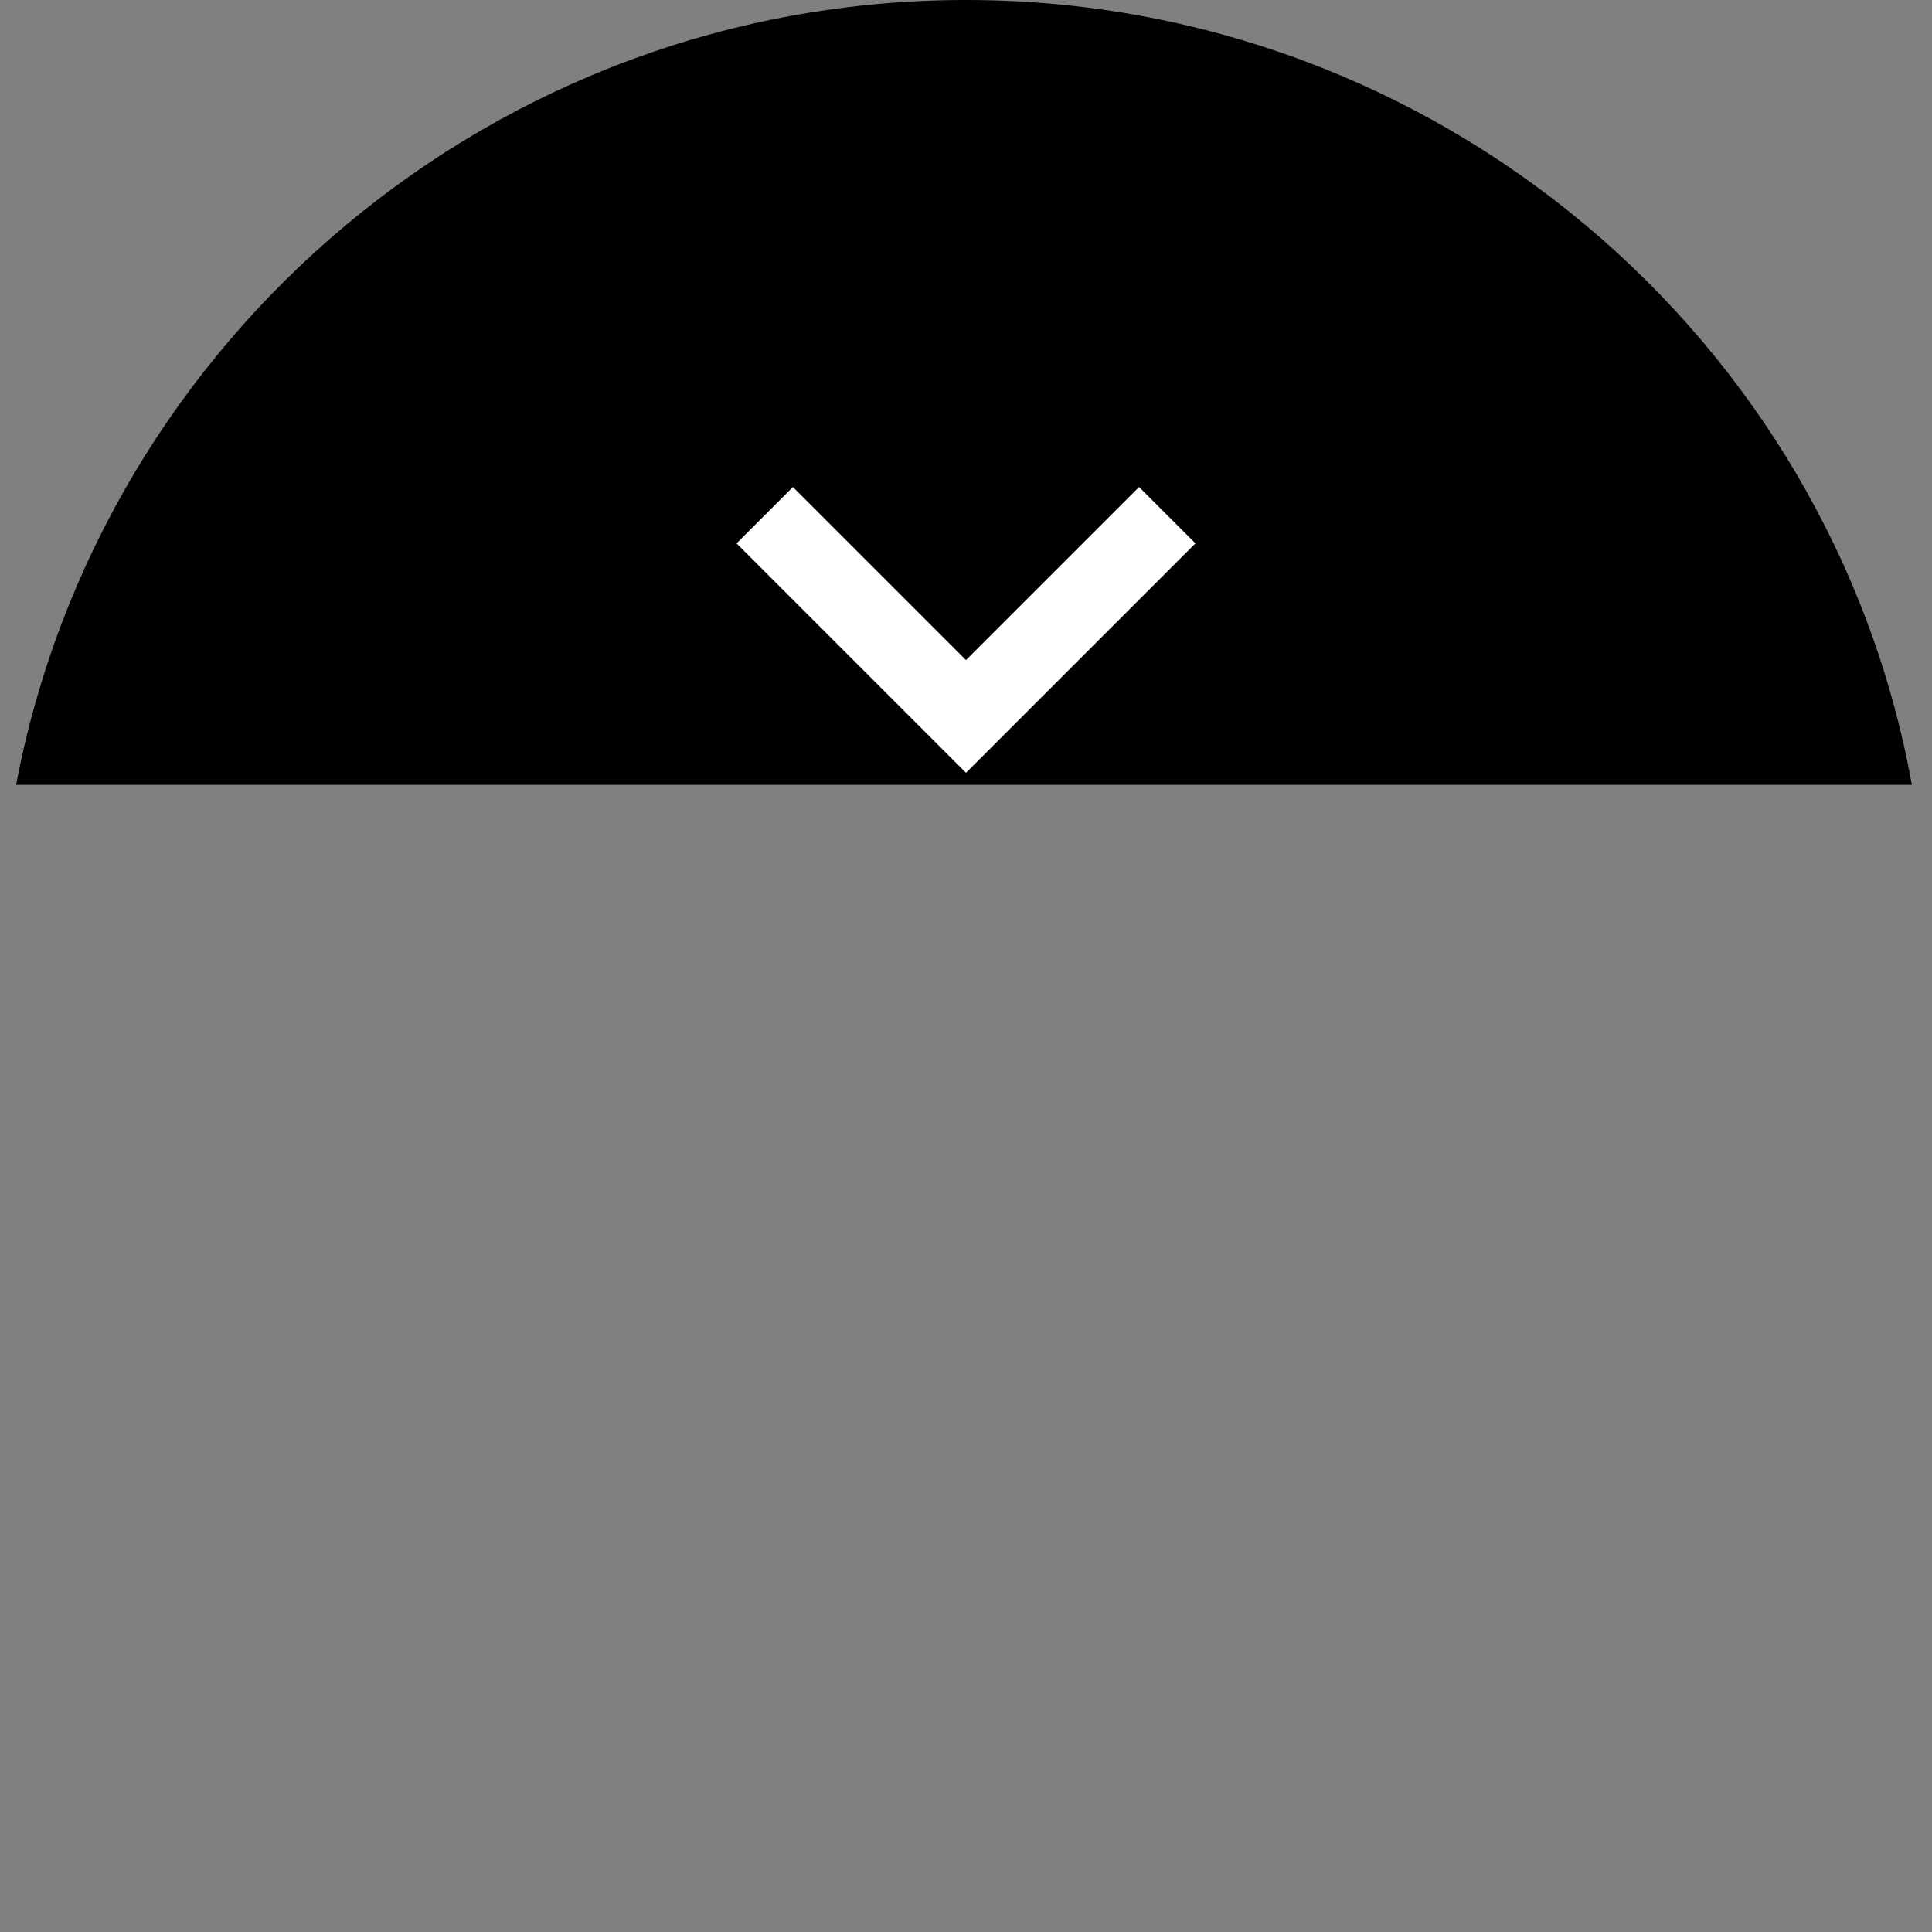 <svg xmlns="http://www.w3.org/2000/svg" viewBox="0 0 48 48">
    <rect x="0" y="0" width="48" height="48" fill="#808080" stroke="none"/>
    <path d="M24 0C12.3 0 2.5 8.4.4 19.5h47.1C45.5 8.4 35.7 0 24 0z"/>
    <path fill="#fff" d="M24 19.2l-5.7-5.7 1.4-1.4 4.3 4.3 4.3-4.3 1.4 1.4z"/>
</svg>